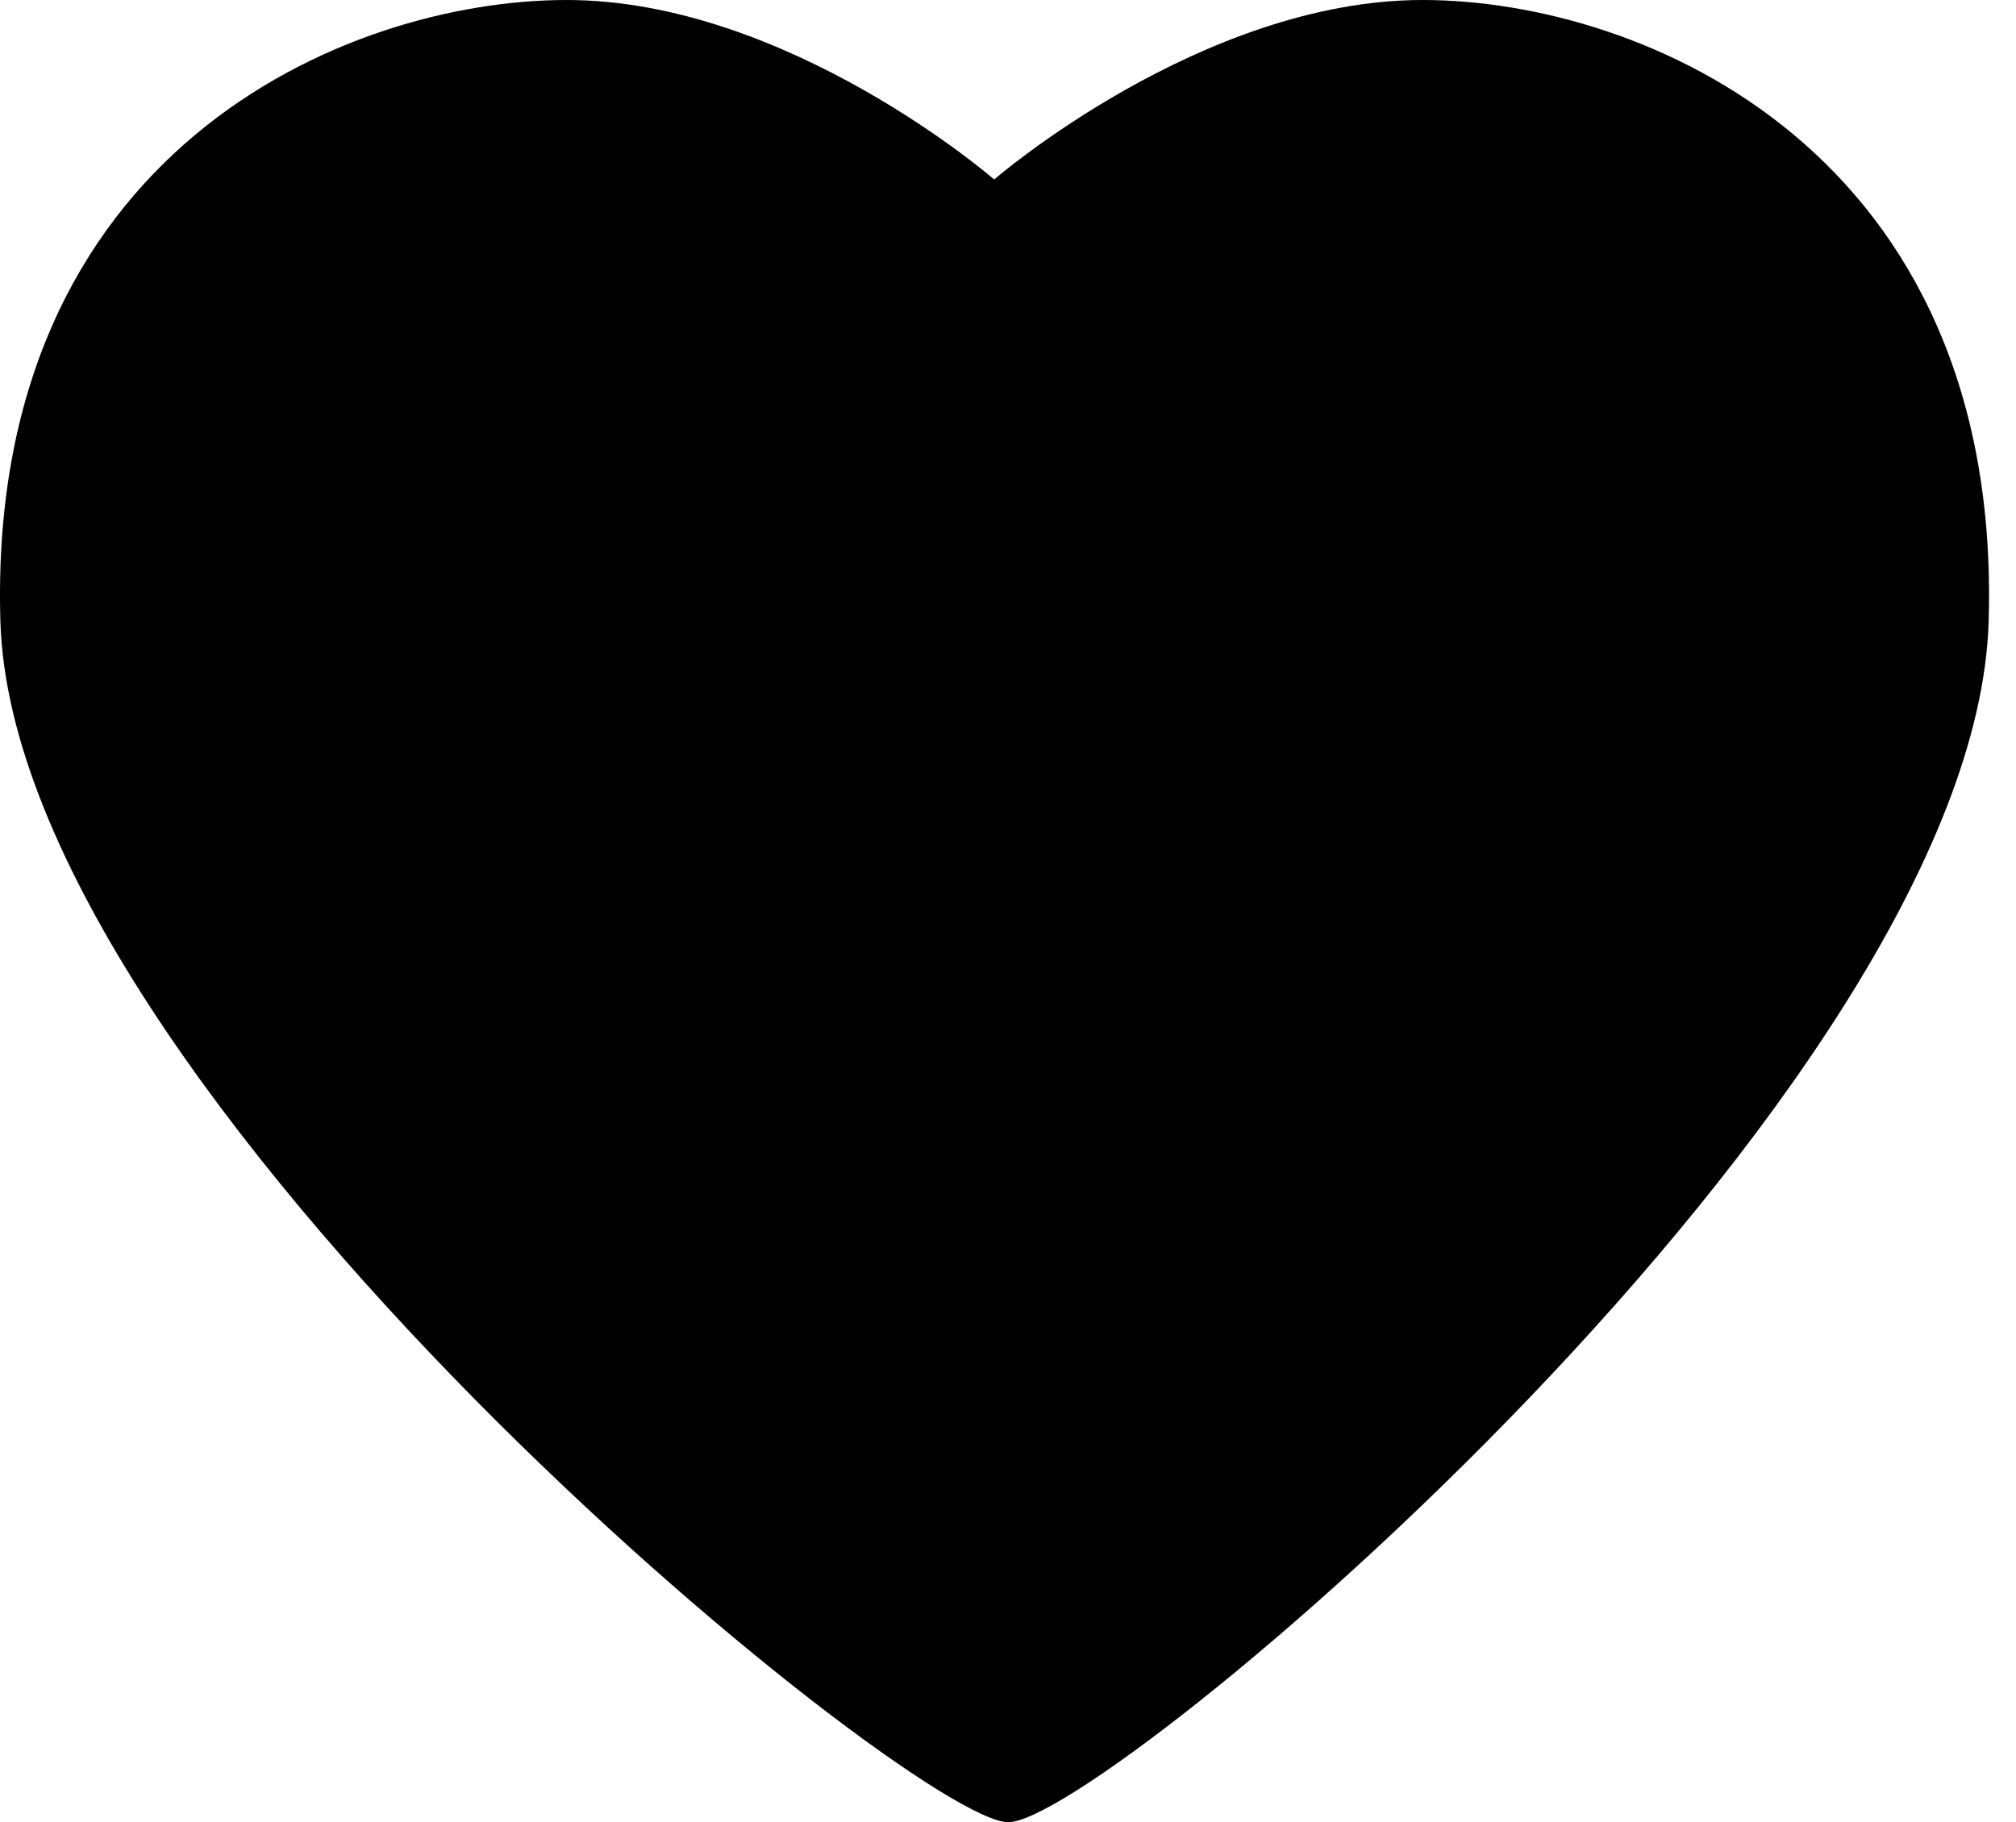 <svg width="73" height="66" viewBox="0 0 73 66" fill="none" xmlns="http://www.w3.org/2000/svg">
<path d="M72.01 22.5C71.51 39.5 40.01 66 36.51 66C33.01 66 0.514 39.5 0.014 22.5C-0.486 5.5 12.514 0 20.514 0C28.514 0 36 6.5 36 6.5C36 6.5 43.51 0 51.51 0C59.51 0 72.51 5.5 72.01 22.5Z" fill="black"/>
</svg>
